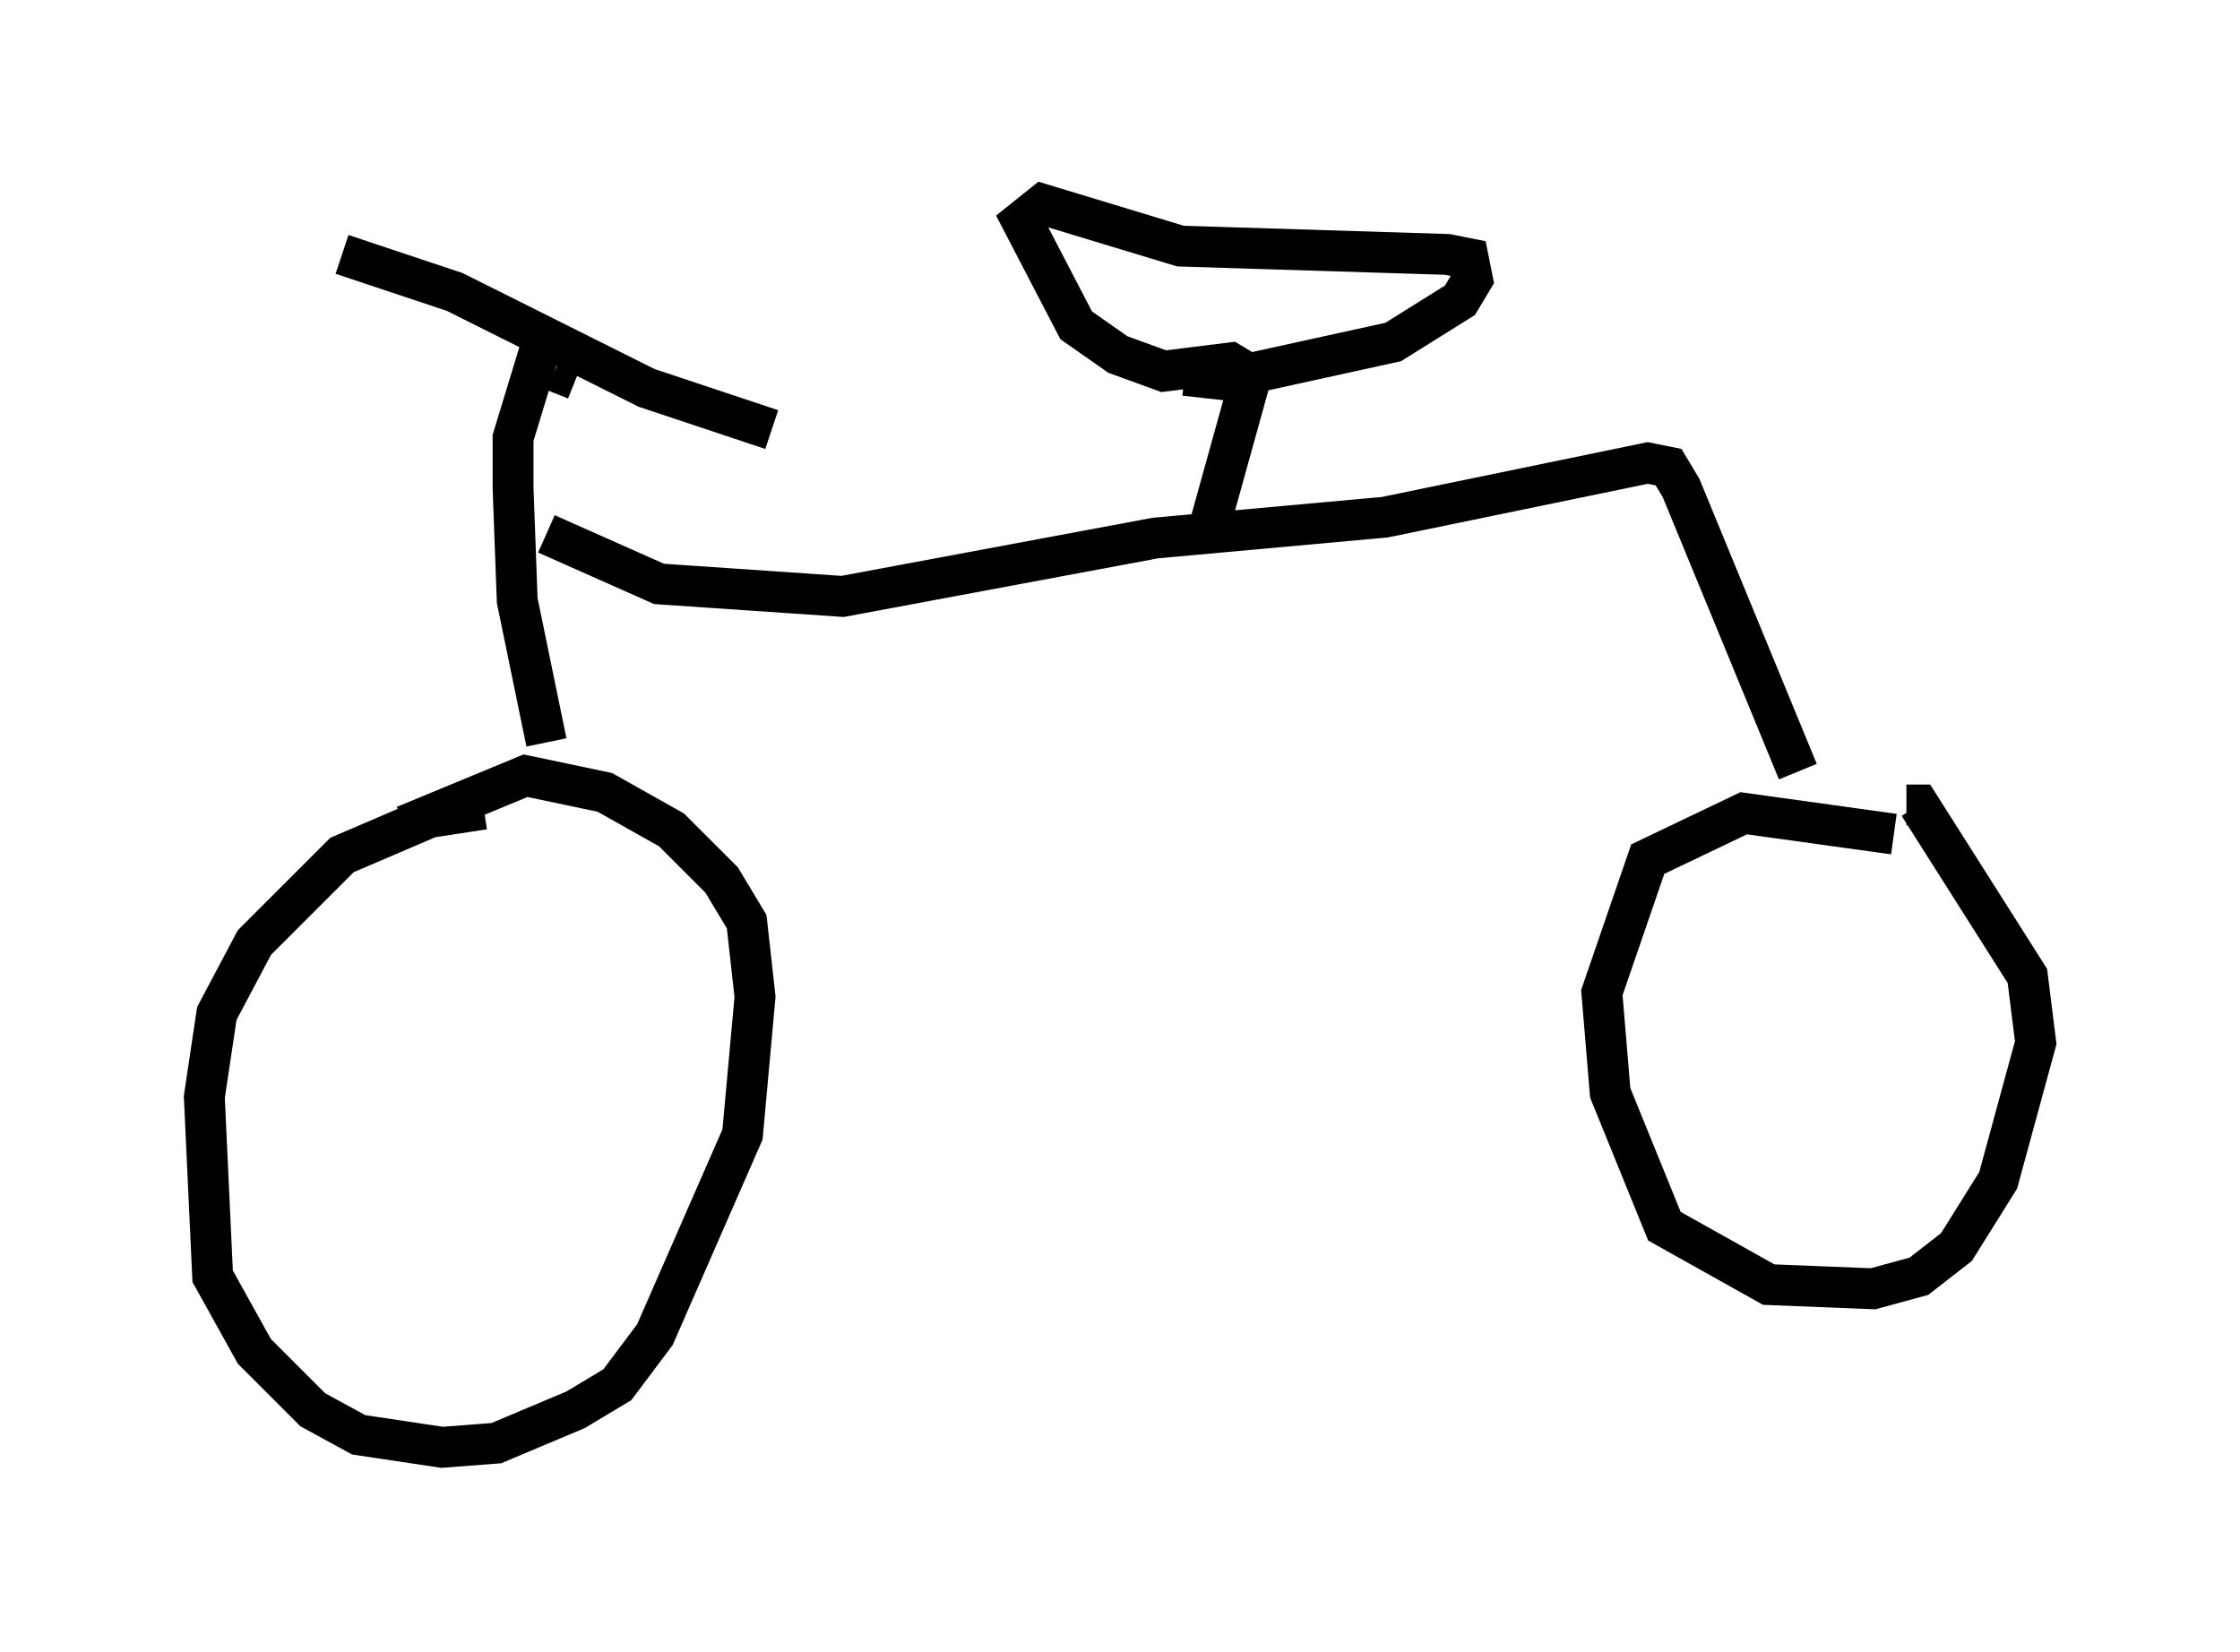 <?xml version="1.0" encoding="utf-8" ?>
<svg baseProfile="full" height="40.421" version="1.1" width="54.815" xmlns="http://www.w3.org/2000/svg" xmlns:ev="http://www.w3.org/2001/xml-events" xmlns:xlink="http://www.w3.org/1999/xlink"><defs /><rect fill="white" height="40.421" width="54.815" x="0" y="0" /><path d="M13.473, 20.108 m-1.633, -0.306 l-1.327, 0.204 -2.144, 0.919 l-2.144, 2.144 -0.919, 1.735 l-0.306, 2.042 0.204, 4.39 l1.021, 1.838 1.429, 1.429 l1.123, 0.613 2.042, 0.306 l1.327, -0.102 1.94, -0.817 l1.021, -0.613 0.919, -1.225 l2.144, -4.9 0.306, -3.369 l-0.204, -1.838 -0.613, -1.021 l-1.225, -1.225 -1.633, -0.919 l-1.94, -0.408 -2.96, 1.225 m36.444, 0.204 l-3.675, -0.51 -2.348, 1.123 l-1.123, 3.267 0.204, 2.45 l1.327, 3.267 2.552, 1.429 l2.552, 0.102 1.123, -0.306 l0.919, -0.715 1.021, -1.633 l0.919, -3.369 -0.204, -1.633 l-2.654, -4.185 -0.306, 0.0 m-38.282, -13.475 l2.756, 0.919 4.696, 2.348 l3.063, 1.021 m-5.513, 7.656 l-0.715, -3.471 -0.102, -2.756 l0.0, -1.225 0.715, -2.348 m0.306, 0.715 l0.51, 0.204 m-0.715, 3.777 l2.756, 1.225 4.492, 0.306 l7.656, -1.429 5.615, -0.51 l6.431, -1.327 0.51, 0.102 l0.306, 0.51 2.858, 6.942 m-14.394, -6.023 l1.021, -3.675 -0.51, -0.306 l-1.633, 0.204 -1.123, -0.408 l-1.021, -0.715 -1.327, -2.552 l0.51, -0.408 3.369, 1.021 l6.533, 0.204 0.51, 0.102 l0.102, 0.51 -0.306, 0.51 l-1.633, 1.021 -4.185, 0.919 l-0.919, -0.102 " fill="none" stroke="black" stroke-width="1" /></svg>